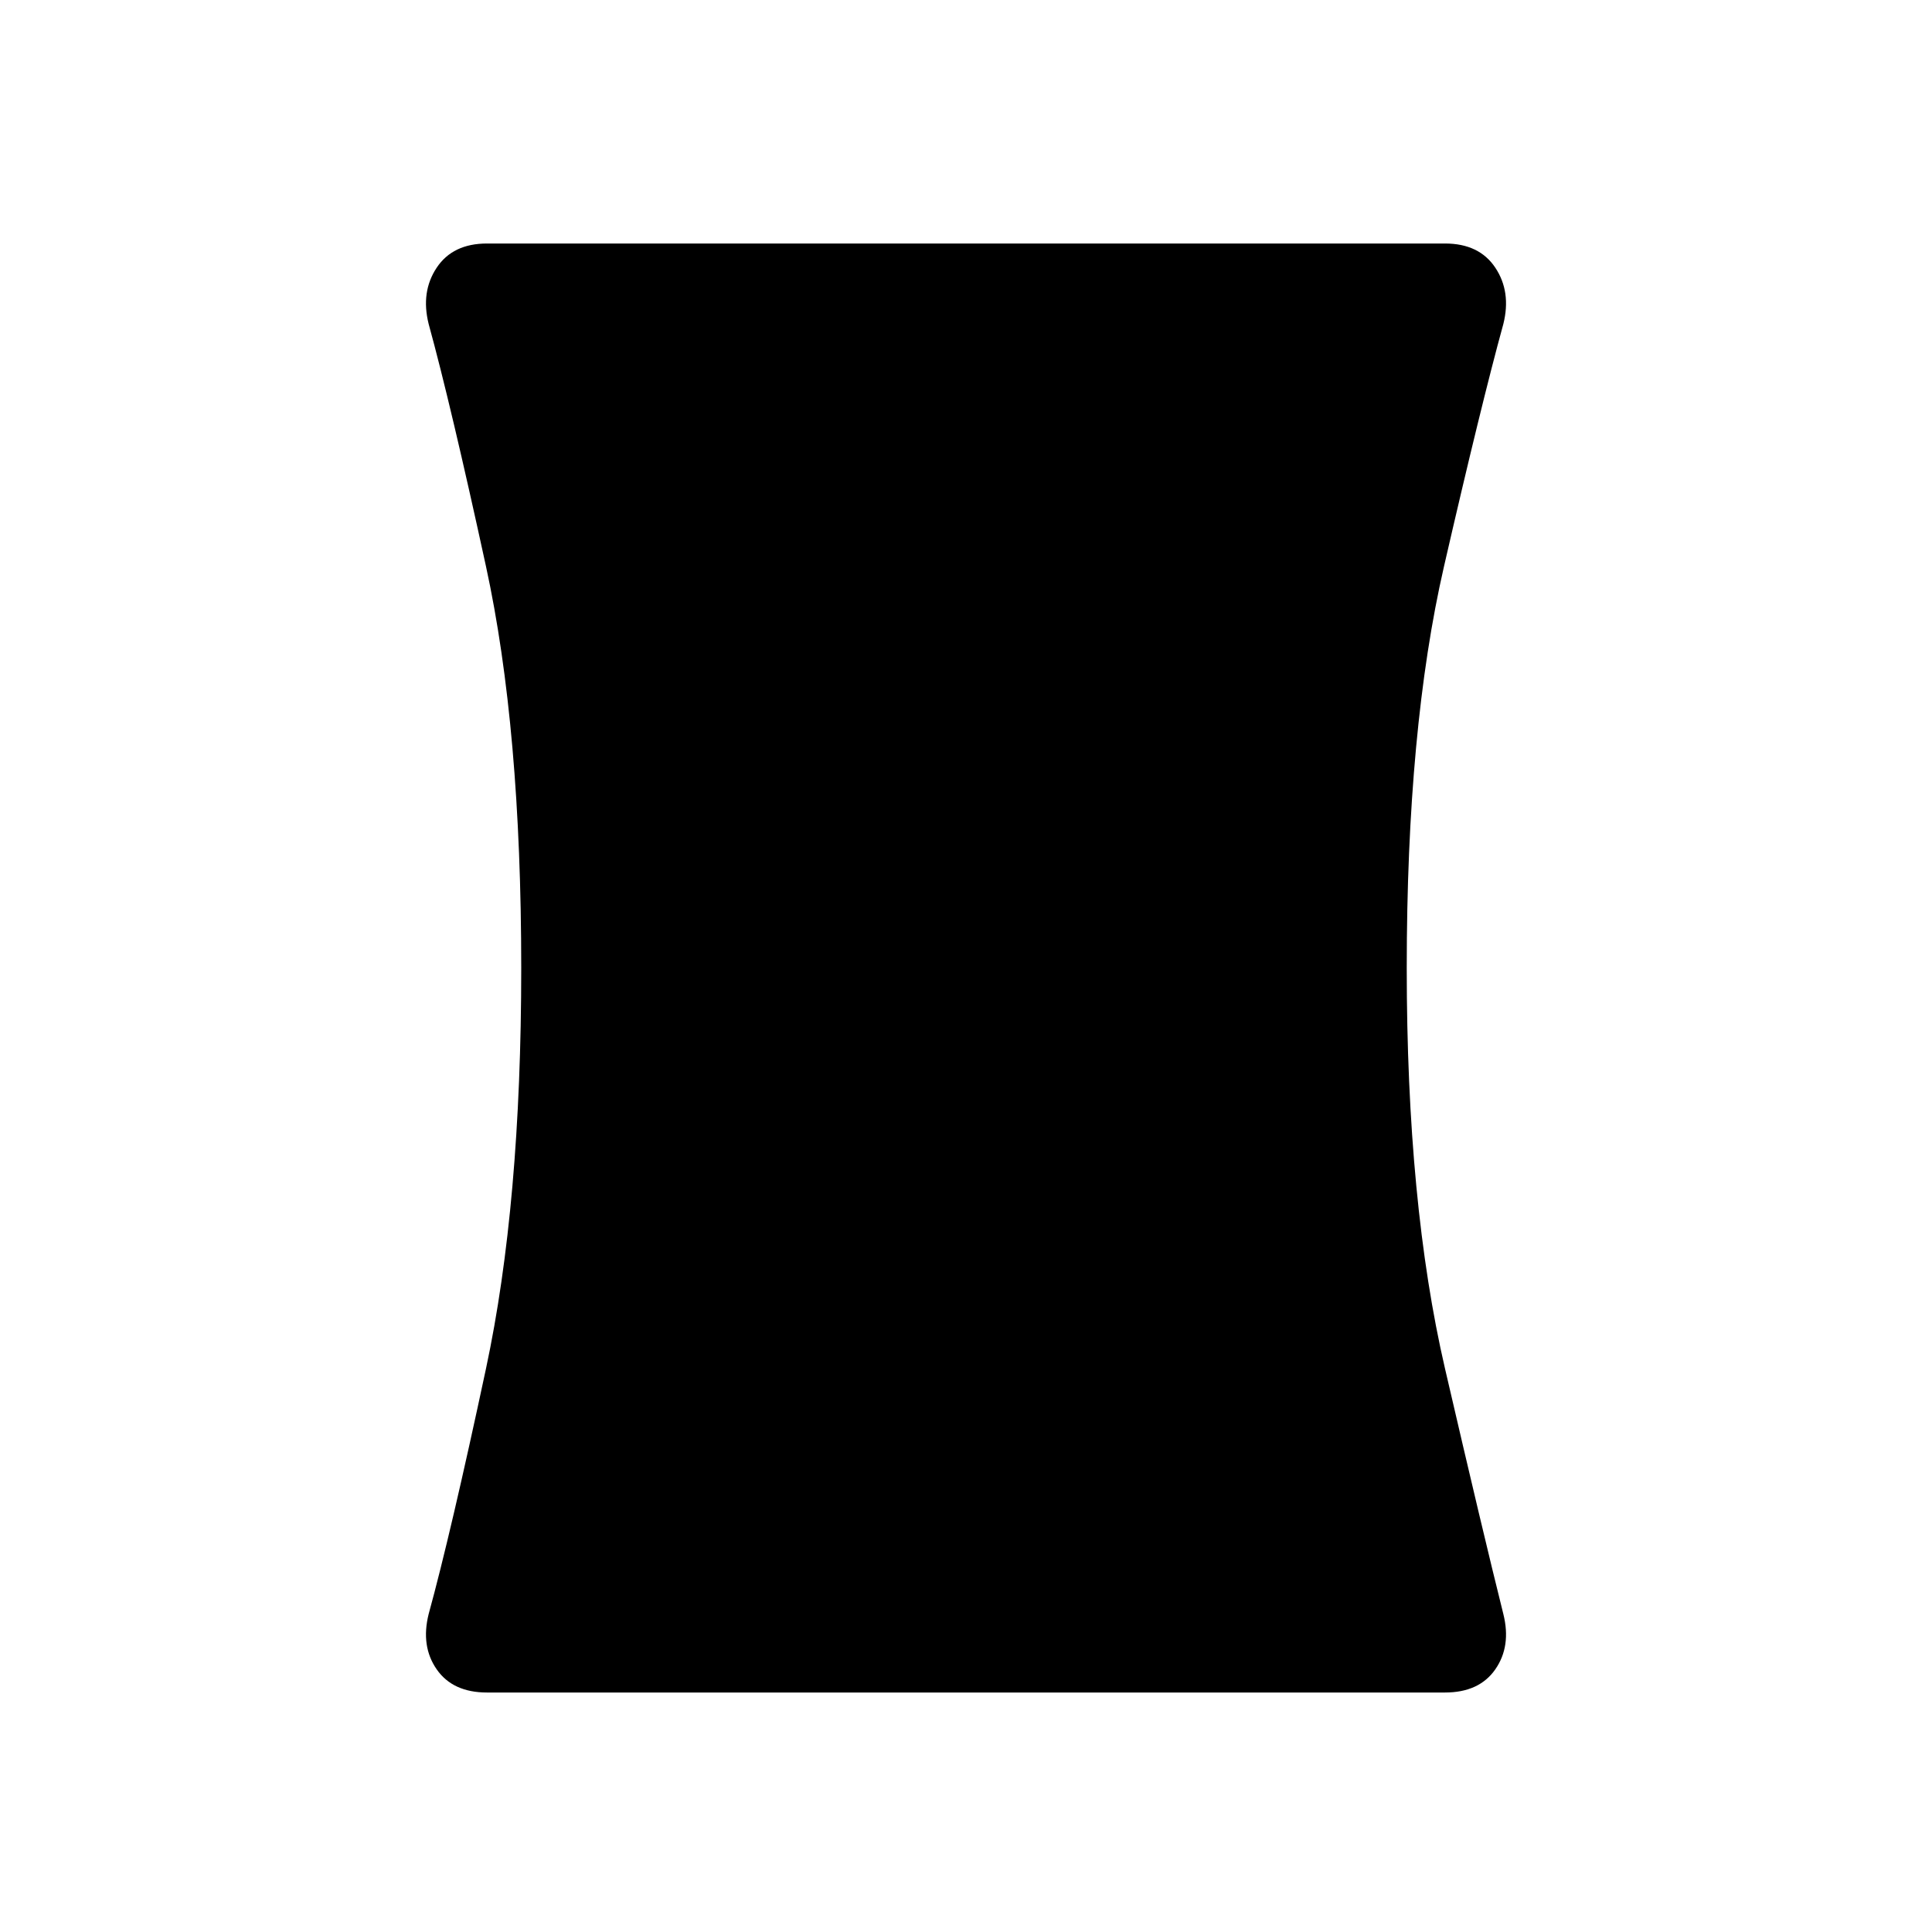 <svg xmlns="http://www.w3.org/2000/svg" width="48" height="48"><path d="M12.1 42.05q-.85 0-1.25-.575t-.2-1.375q.55-2 1.425-6.1t.875-9.95q0-5.95-.875-9.975Q11.2 10.05 10.65 8.05q-.2-.8.2-1.4.4-.6 1.25-.6h23.8q.85 0 1.25.6t.2 1.4q-.55 2-1.475 6.025t-.925 9.975q0 5.85.95 9.95t1.45 6.1q.2.8-.2 1.375t-1.25.575z"/></svg>
